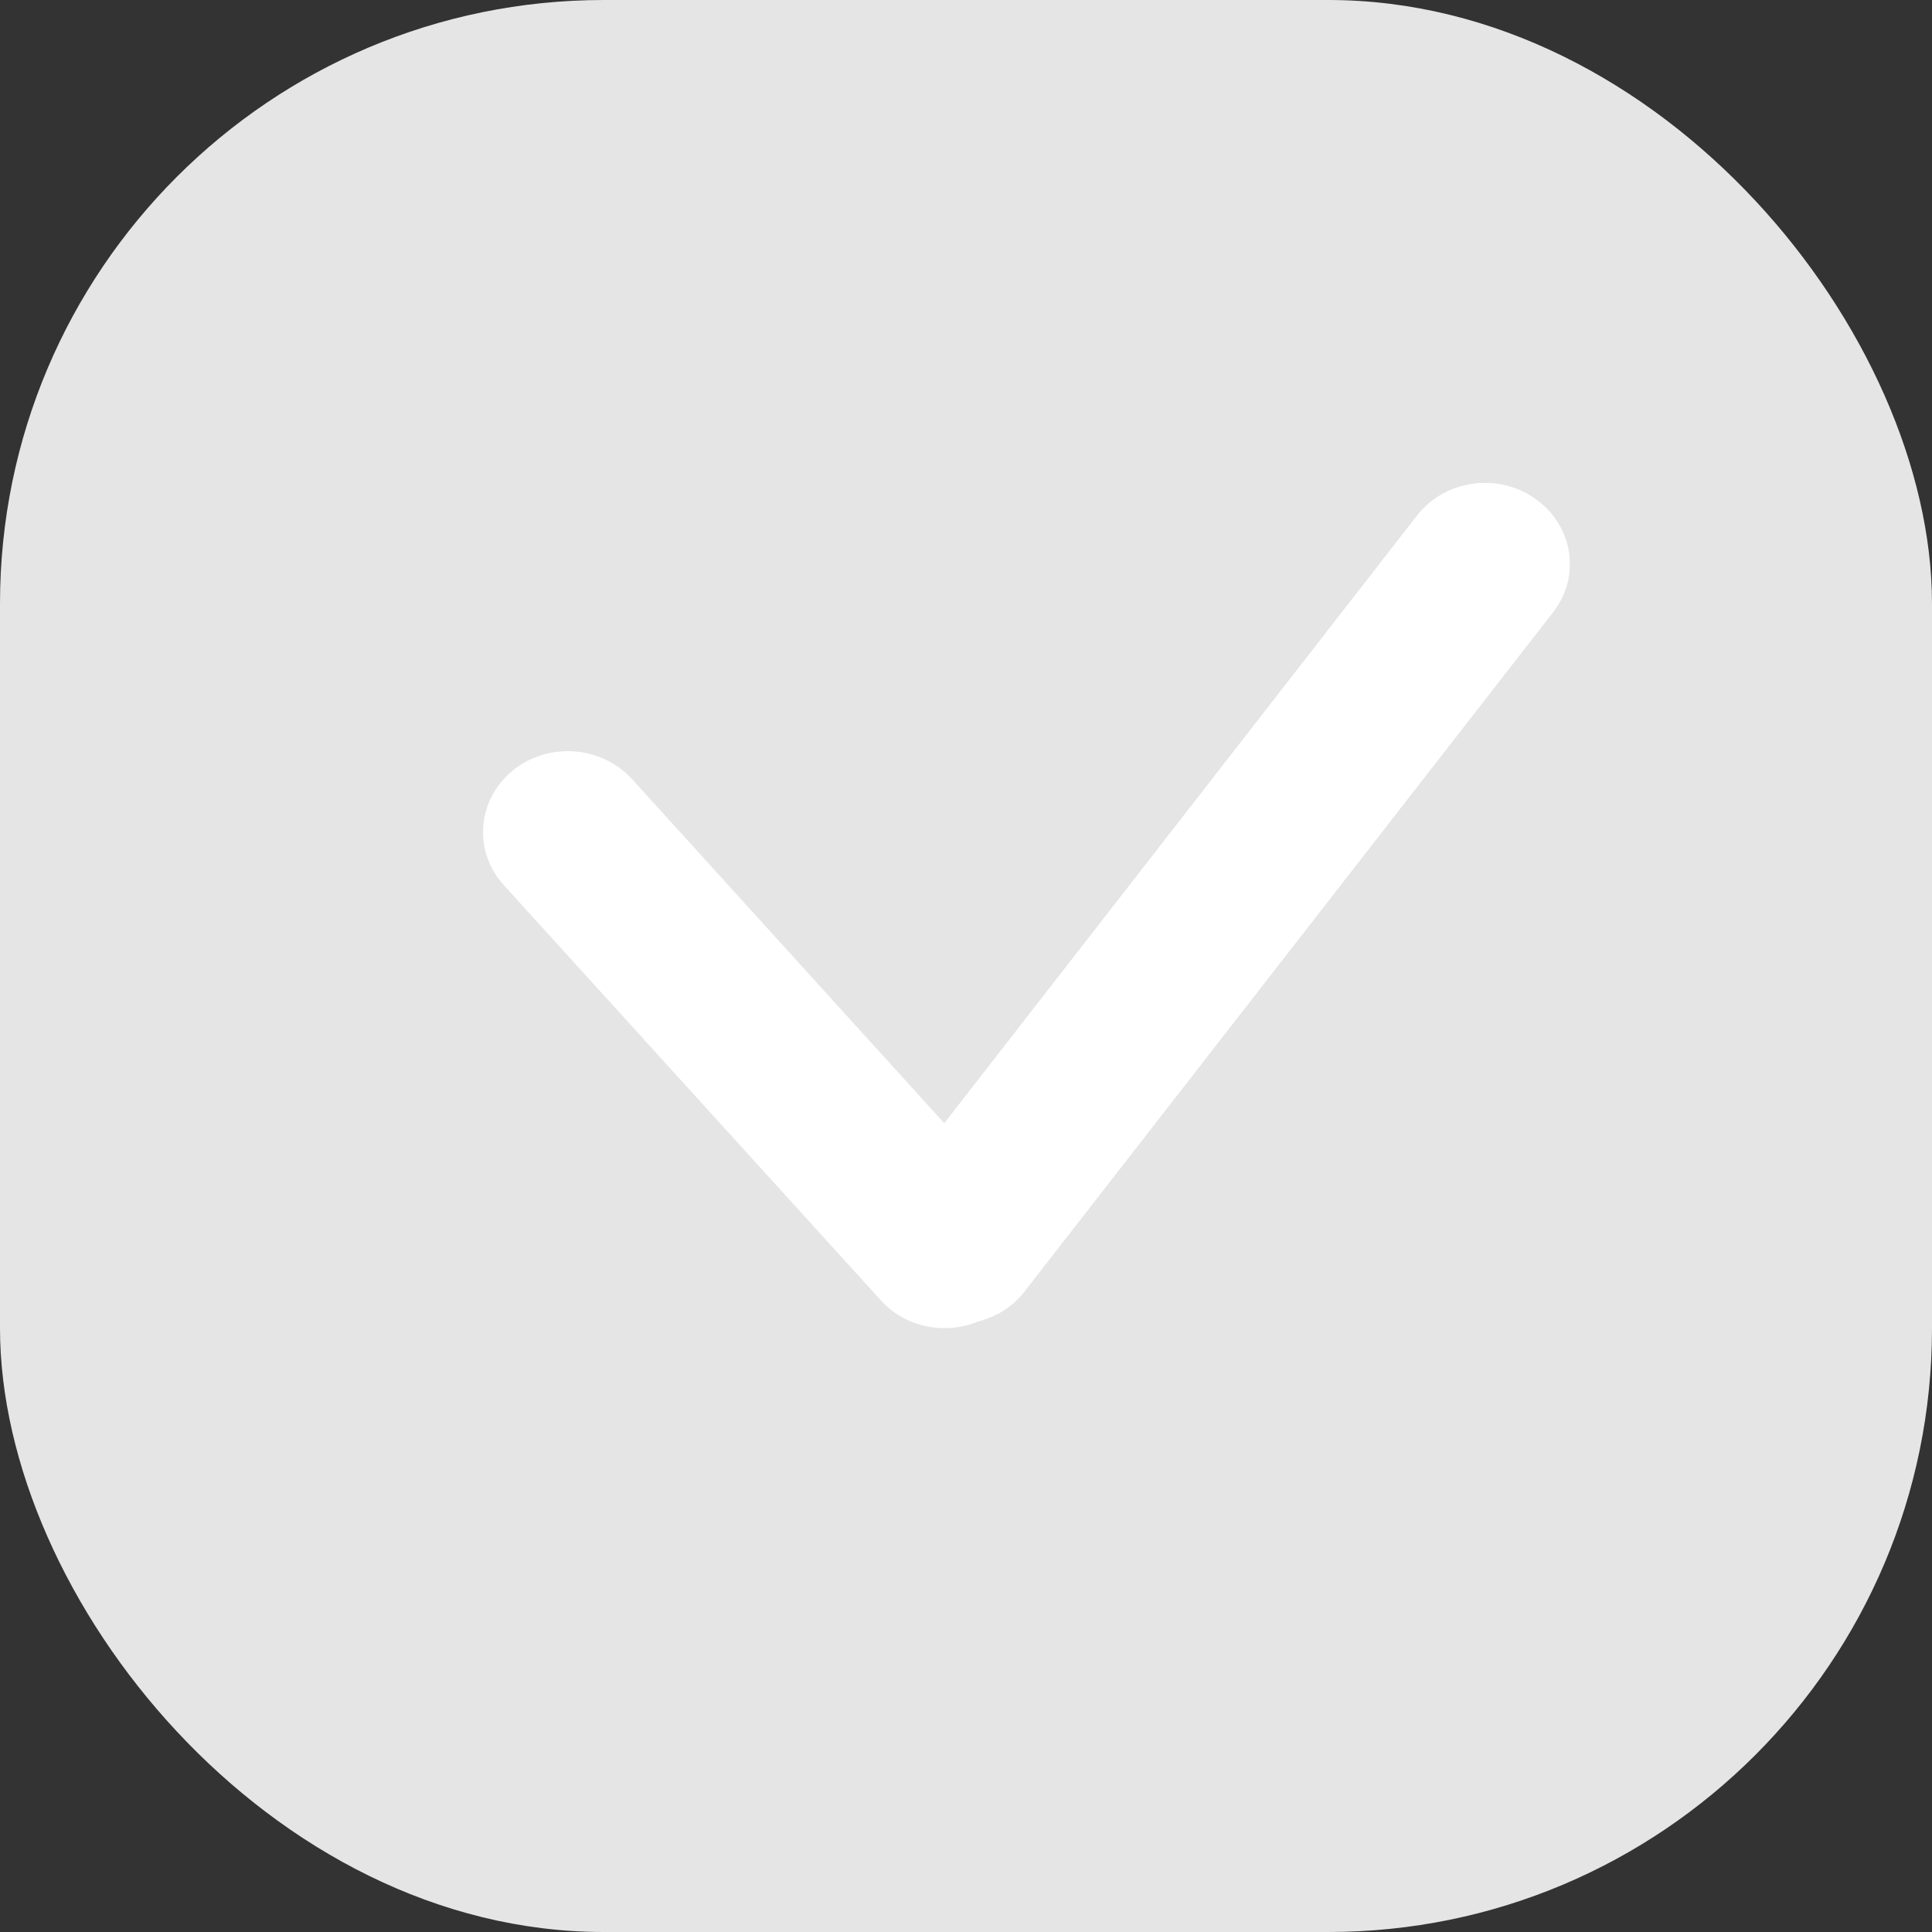 <svg width="16" height="16" viewBox="0 0 16 16" fill="none" xmlns="http://www.w3.org/2000/svg">
<rect x="0" y="0" width="16" height="16" fill="#333333" stroke="none"/>
<rect width="16" height="16" rx="5" fill="#E5E5E5"/>
<g clip-path="url(#clip0_125_419)">
<path d="M12.716 4.131C12.405 3.91 11.964 3.973 11.734 4.271L7.82 9.302L5.234 6.452C4.979 6.173 4.536 6.142 4.243 6.384C3.95 6.627 3.918 7.05 4.171 7.329L7.295 10.769C7.501 10.997 7.831 11.056 8.104 10.943C8.251 10.905 8.385 10.824 8.483 10.698L12.863 5.069C13.094 4.772 13.028 4.351 12.716 4.132V4.131Z" fill="white"/>
</g>
<defs>
<clipPath id="clip0_125_419">
<rect width="9" height="7" fill="white" transform="translate(4 4)"/>
</clipPath>
</defs>
</svg>
